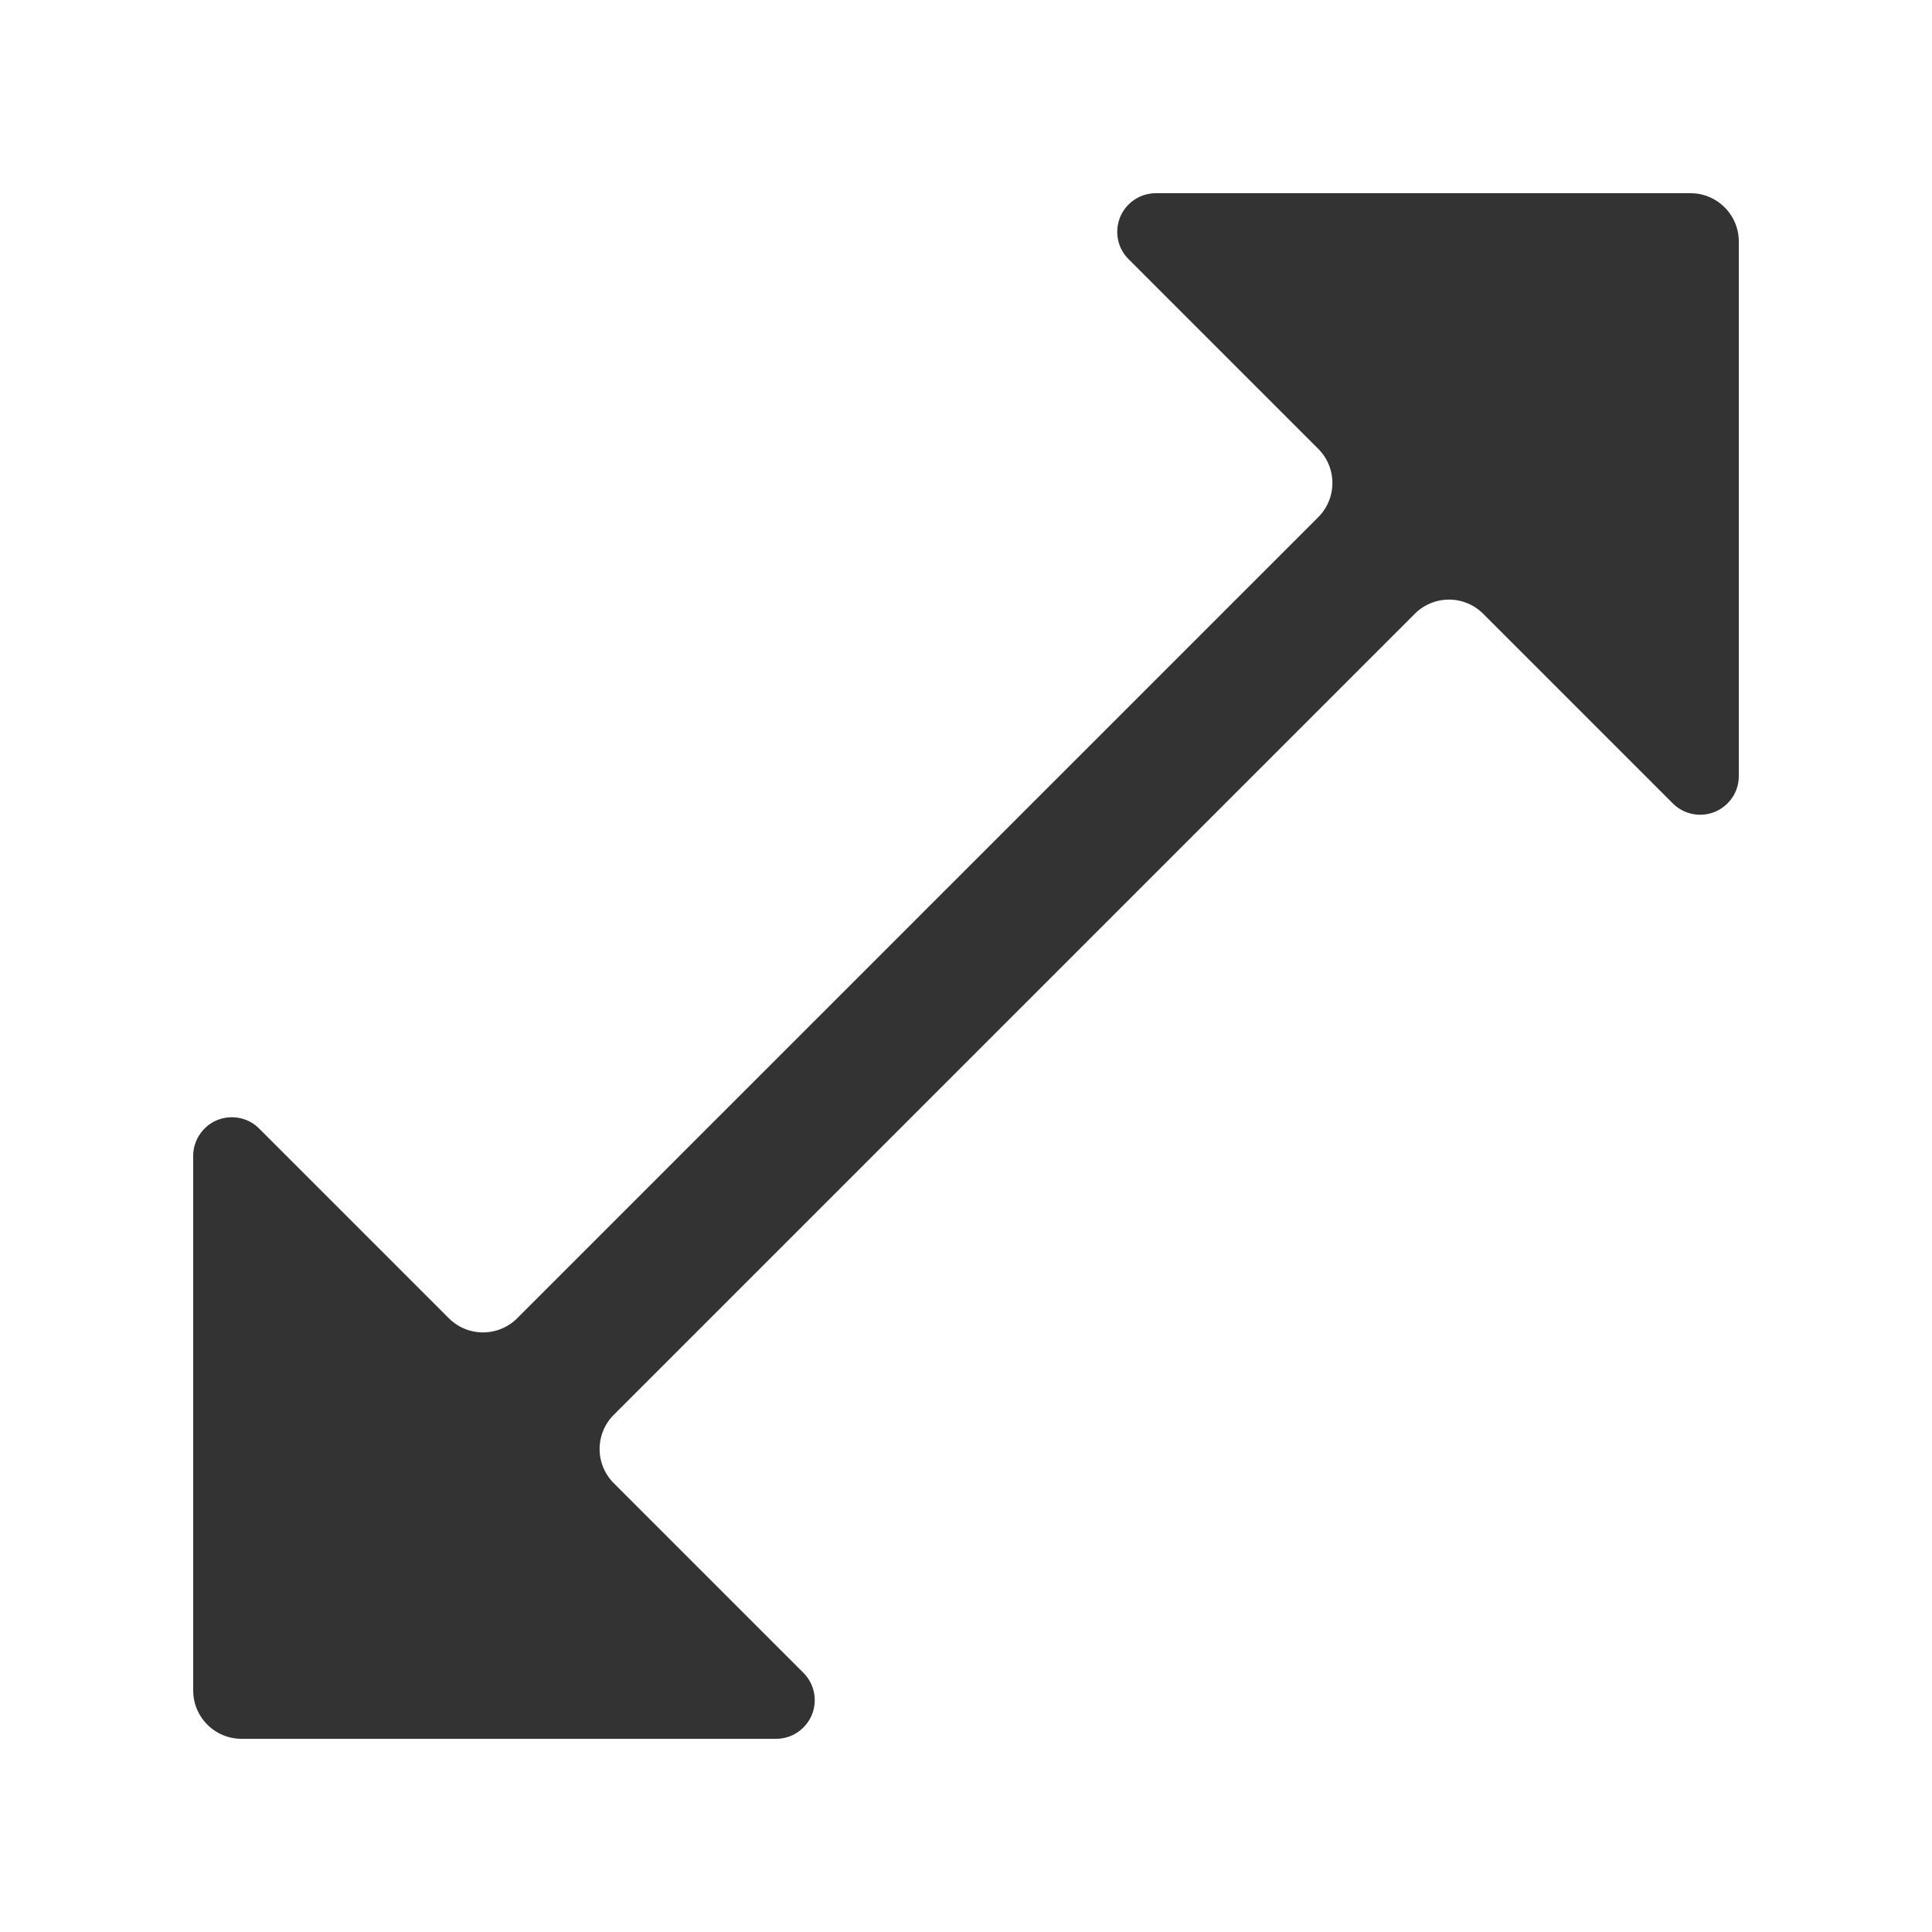 <svg xmlns="http://www.w3.org/2000/svg" xmlns:xlink="http://www.w3.org/1999/xlink" viewBox="0 0 20 20">
  <defs>
    <path id="左上光标-b" d="M6,5 L15,14 L17.317,11.683 C17.392,11.608 17.494,11.566 17.6,11.566 C17.821,11.566 18,11.745 18,11.966 L18,17.5 C18,17.776 17.776,18 17.5,18 L11.966,18 C11.86,18 11.758,17.958 11.683,17.883 C11.527,17.727 11.527,17.473 11.683,17.317 L14,15 L5,6 L2.683,8.317 C2.527,8.473 2.273,8.473 2.117,8.317 C2.042,8.242 2,8.14 2,8.034 L2,2.5 C2,2.224 2.224,2 2.5,2 L8.034,2 C8.255,2 8.434,2.179 8.434,2.4 C8.434,2.506 8.392,2.608 8.317,2.683 L6,5 Z"/>
    <filter id="左上光标-a" width="132.7%" height="133.4%" x="-16.3%" y="-16.7%" filterUnits="objectBoundingBox">
      <feMorphology in="SourceAlpha" operator="dilate" radius="1" result="shadowSpreadOuter1"/>
      <feOffset in="shadowSpreadOuter1" result="shadowOffsetOuter1"/>
      <feGaussianBlur in="shadowOffsetOuter1" result="shadowBlurOuter1" stdDeviation=".5"/>
      <feComposite in="shadowBlurOuter1" in2="SourceAlpha" operator="out" result="shadowBlurOuter1"/>
      <feColorMatrix in="shadowBlurOuter1" values="0 0 0 0 0   0 0 0 0 0   0 0 0 0 0  0 0 0 0.4 0"/>
    </filter>
  </defs>
  <g fill="none" transform="matrix(1 0 0 -1 0 20)">
    <rect width="20" height="20"/>
    <g stroke-linejoin="round">
      <use fill="#000" filter="url(#左上光标-a)" xlink:href="#左上光标-b"/>
      <path fill="#333" fill-rule="evenodd" stroke="#FFF" d="M6.707,5 L15,13.293 L16.964,11.329 C17.132,11.161 17.361,11.066 17.6,11.066 C18.097,11.066 18.5,11.469 18.5,11.966 L18.5,17.5 C18.5,18.052 18.052,18.5 17.5,18.5 L11.966,18.5 C11.727,18.5 11.498,18.405 11.329,18.236 C10.978,17.885 10.978,17.315 11.329,16.964 L13.293,15 L5,6.707 L3.036,8.671 C2.685,9.022 2.115,9.022 1.764,8.671 C1.595,8.502 1.5,8.273 1.5,8.034 L1.5,2.5 C1.5,1.948 1.948,1.5 2.5,1.5 L8.034,1.5 C8.531,1.5 8.934,1.903 8.934,2.4 C8.934,2.639 8.839,2.868 8.671,3.036 L6.707,5 Z"/>
    </g>
  </g>
</svg>
